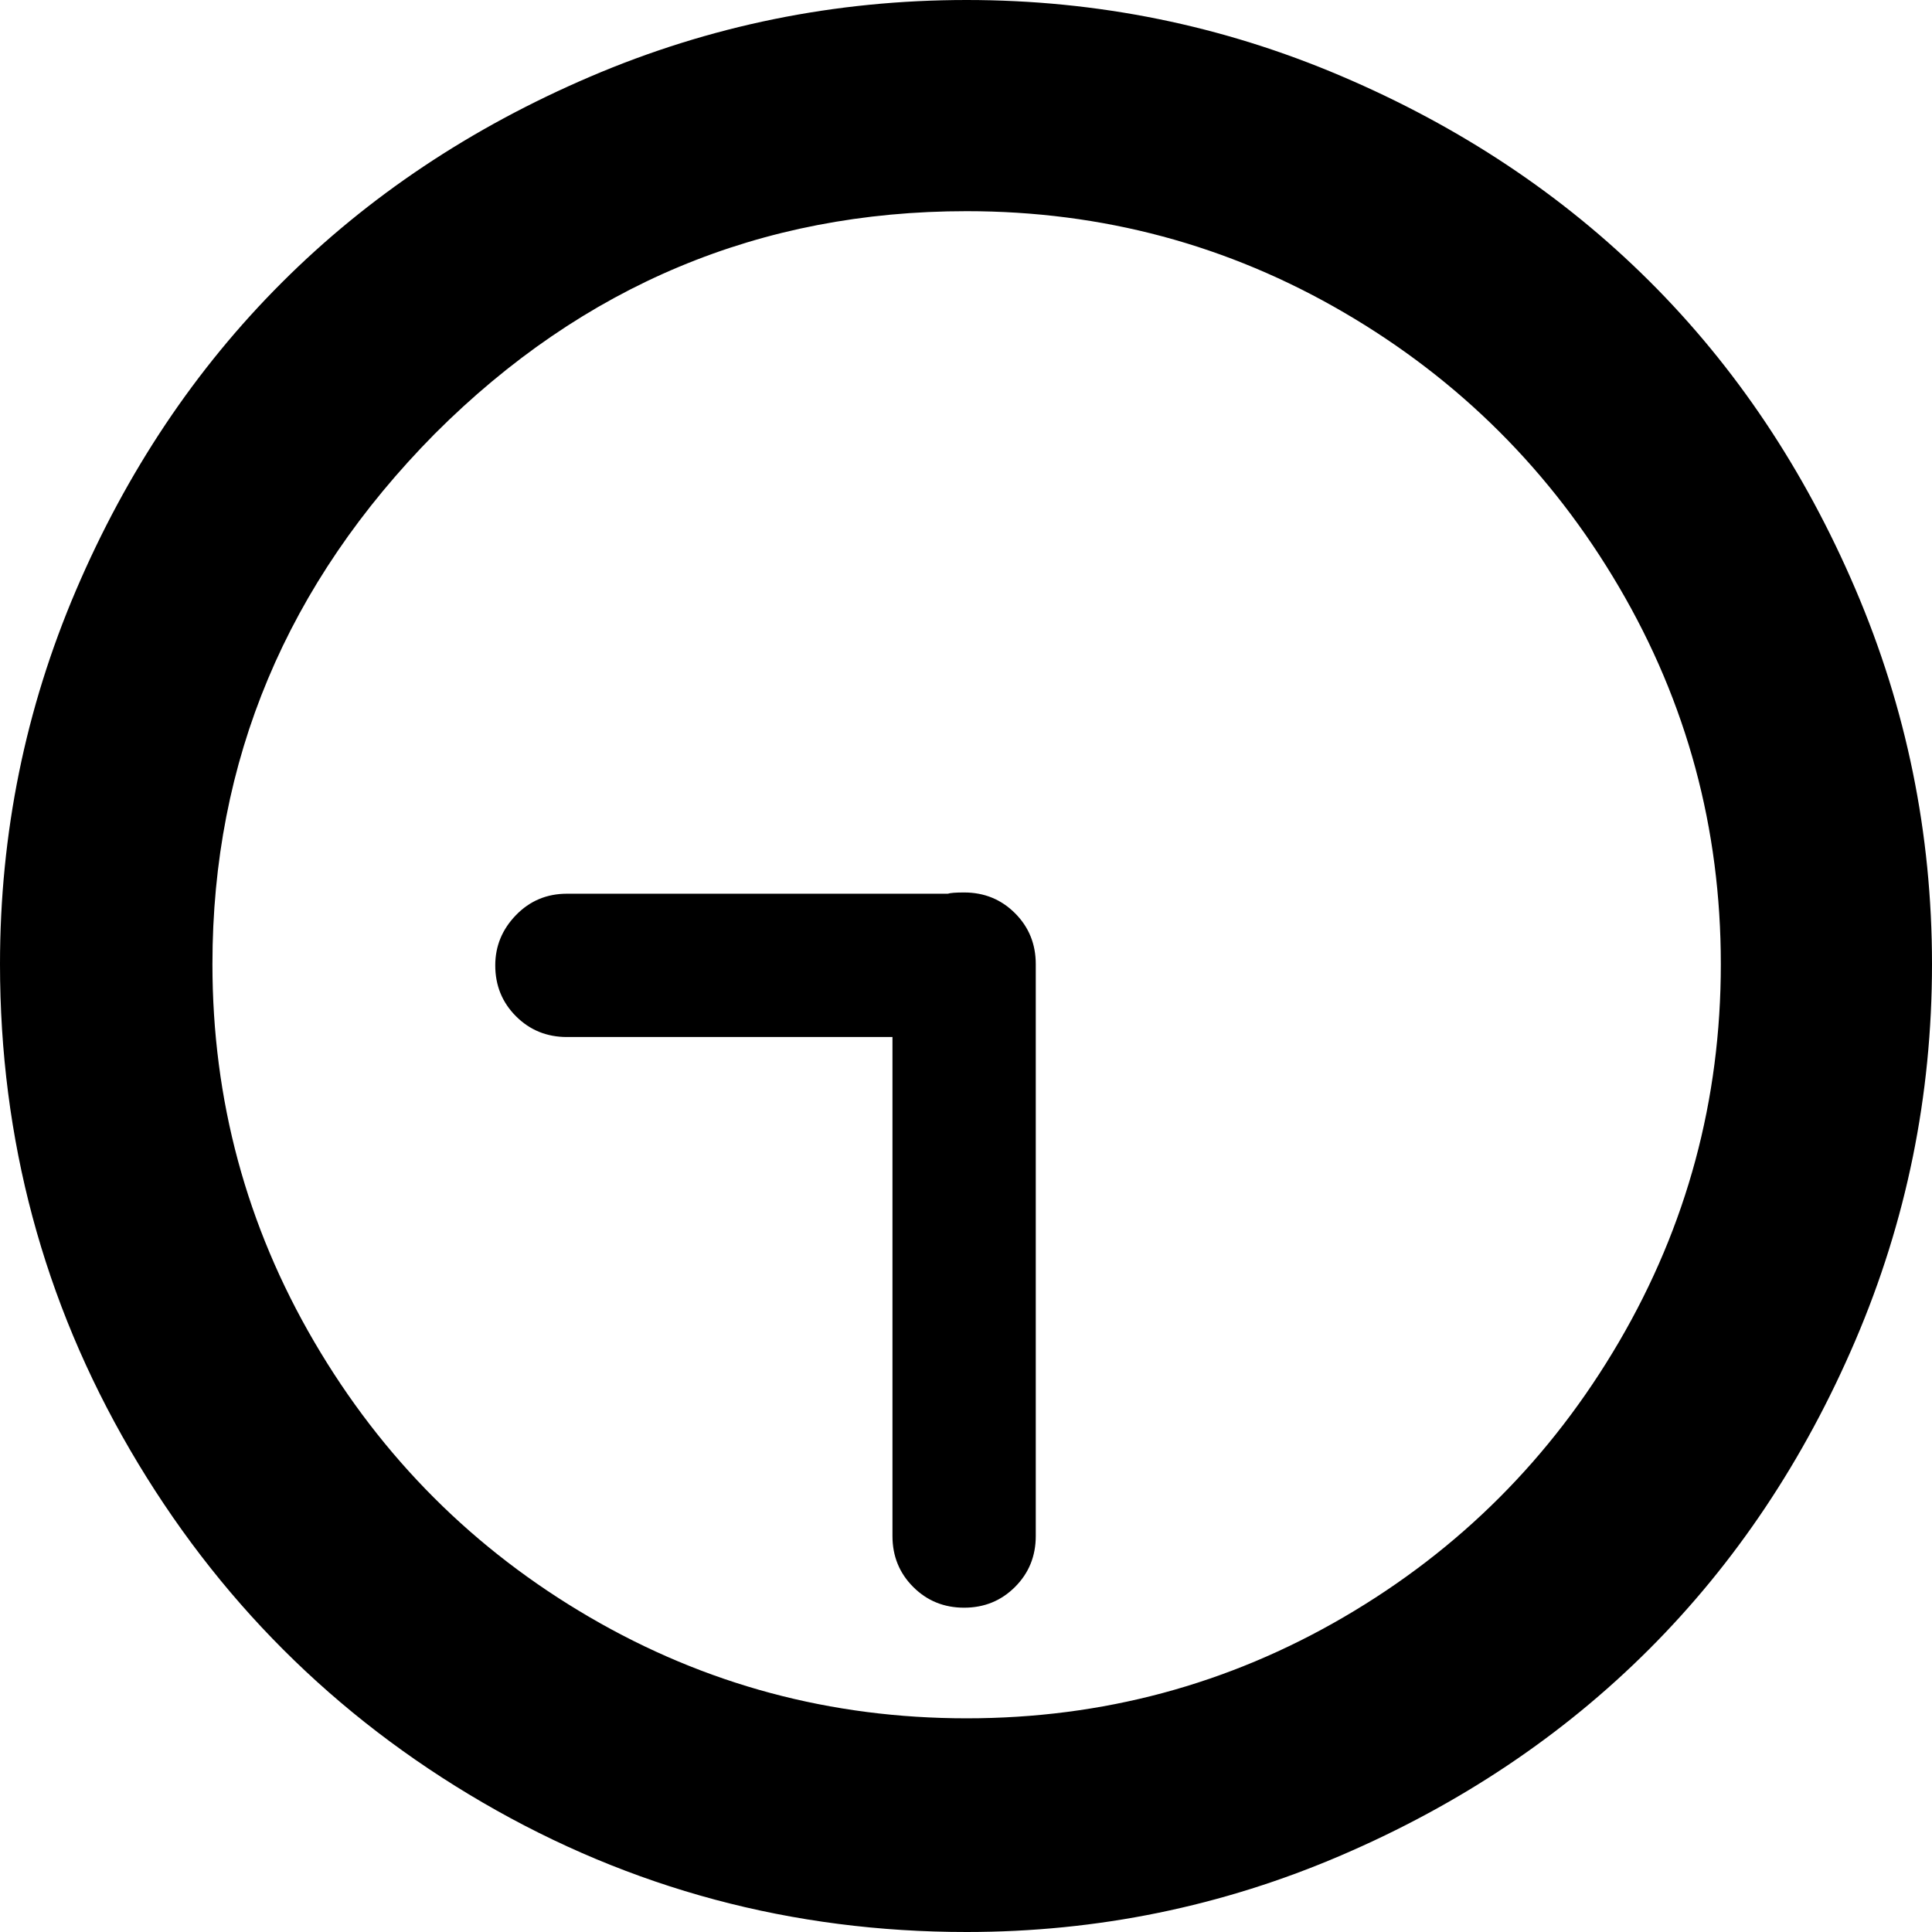 <svg width="64" height="64" viewBox="0 0 1537 1537" xmlns="http://www.w3.org/2000/svg"><path d="M0 767q0 209 103.5 386.5T384 1434t385 103q156 0 298-61t245-164 164-245.5 61-299.5q0-156-61-298.5t-164-245-245-163T769 0Q612 0 469.5 61T224 225 60.5 469.5 0 767zm169 0q0-243 177-422 177-177 423-177 162 0 300 80.5T1288 467t81 300-81 300.5-219 219-300 80.5-300-80.5-219-219T169 767zm225 1q0 24 16.5 40.5T451 825h259v397q0 24 16.5 40.5T767 1279t40.5-16.5T824 1222V767q0-24-16.5-40.5T767 710q-10 0-13 1H451q-24 0-40.5 17T394 768z"/></svg>